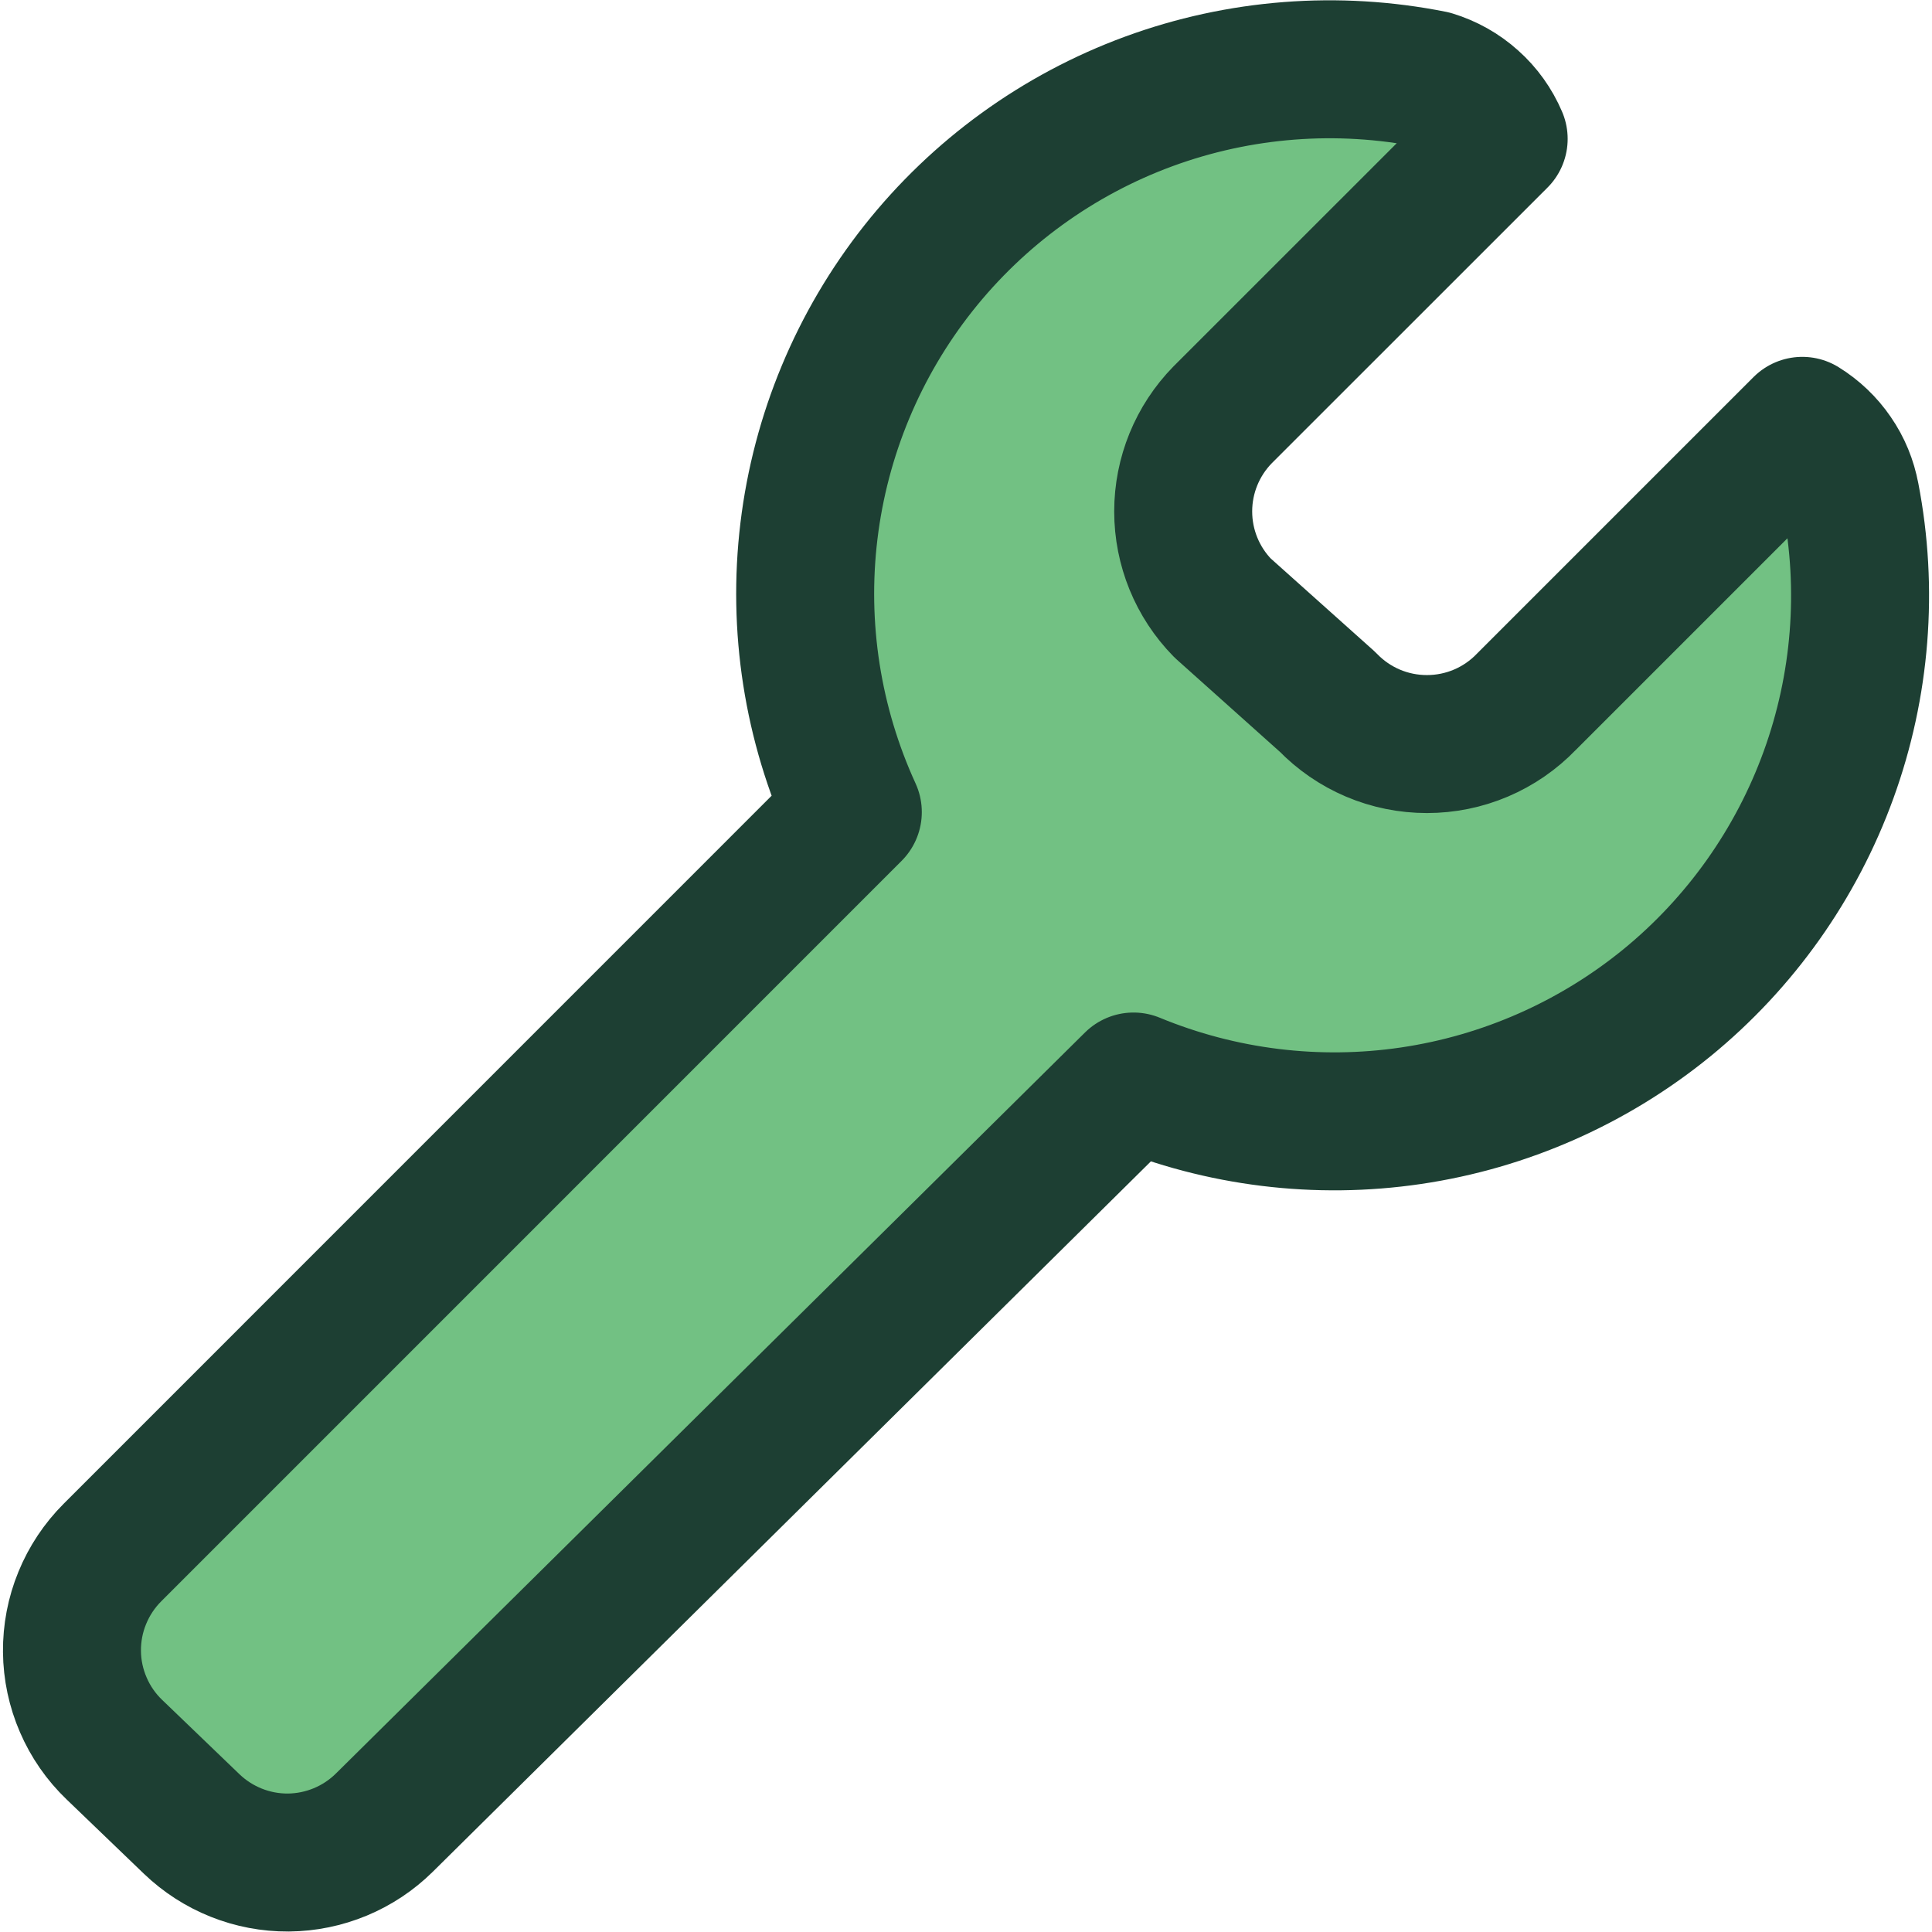 <svg width="24" height="24" viewBox="0 0 24 24" fill="none" xmlns="http://www.w3.org/2000/svg">
<g clip-path="url(#clip0_686_438)">
<path d="M22.989 6.165C22.956 5.985 22.885 5.814 22.782 5.664C22.678 5.513 22.544 5.386 22.389 5.29L18.96 8.719C18.8 8.885 18.608 9.017 18.396 9.107C18.184 9.197 17.956 9.243 17.726 9.243C17.495 9.243 17.267 9.197 17.055 9.107C16.843 9.017 16.651 8.885 16.491 8.719L15.189 7.553C14.874 7.233 14.699 6.802 14.699 6.353C14.699 5.904 14.874 5.474 15.189 5.153L18.617 1.725C18.542 1.549 18.43 1.392 18.288 1.264C18.146 1.137 17.977 1.042 17.794 0.987C16.617 0.752 15.397 0.846 14.27 1.26C13.143 1.674 12.153 2.392 11.408 3.333C10.663 4.275 10.193 5.404 10.049 6.596C9.905 7.788 10.094 8.997 10.594 10.088L1.397 19.289C1.236 19.45 1.109 19.642 1.022 19.853C0.936 20.064 0.893 20.29 0.895 20.518C0.897 20.746 0.945 20.971 1.035 21.181C1.126 21.39 1.257 21.579 1.421 21.737L2.381 22.659C2.704 22.97 3.135 23.142 3.582 23.138C4.03 23.135 4.458 22.957 4.776 22.642L14.081 13.437C15.171 13.887 16.362 14.034 17.528 13.861C18.694 13.69 19.792 13.205 20.706 12.459C21.619 11.714 22.313 10.735 22.715 9.627C23.117 8.519 23.212 7.322 22.989 6.165Z" fill="#72C183"/>
<path d="M22.988 6.165C22.955 5.985 22.885 5.814 22.781 5.664C22.678 5.513 22.544 5.386 22.389 5.29L18.96 8.719C18.8 8.885 18.608 9.017 18.396 9.107C18.184 9.197 17.956 9.243 17.726 9.243C17.495 9.243 17.267 9.197 17.055 9.107C16.843 9.017 16.651 8.885 16.491 8.719L15.188 7.553C14.874 7.233 14.698 6.802 14.698 6.353C14.698 5.904 14.874 5.474 15.188 5.153L18.617 1.725C18.542 1.549 18.43 1.392 18.287 1.265C18.145 1.137 17.977 1.043 17.794 0.987C16.617 0.752 15.397 0.846 14.27 1.26C13.143 1.674 12.153 2.392 11.408 3.333C10.663 4.275 10.193 5.404 10.049 6.596C9.905 7.788 10.094 8.997 10.594 10.088L1.397 19.286C1.236 19.447 1.108 19.639 1.022 19.85C0.935 20.061 0.892 20.287 0.894 20.516C0.896 20.744 0.944 20.969 1.035 21.179C1.125 21.388 1.256 21.577 1.421 21.735L2.381 22.658C2.704 22.968 3.135 23.14 3.582 23.137C4.029 23.133 4.458 22.955 4.776 22.64L14.081 13.435C15.171 13.885 16.362 14.032 17.528 13.86C18.694 13.688 19.792 13.203 20.706 12.458C21.619 11.712 22.313 10.733 22.715 9.625C23.117 8.517 23.212 7.32 22.988 6.163V6.165Z" stroke="#1D3F33" stroke-width="1.714" stroke-linecap="round" stroke-linejoin="round"/>
</g>
<defs>
<clipPath id="clip0_686_438">
<rect width="24" height="24" fill="white"/>
</clipPath>
</defs>
</svg>
